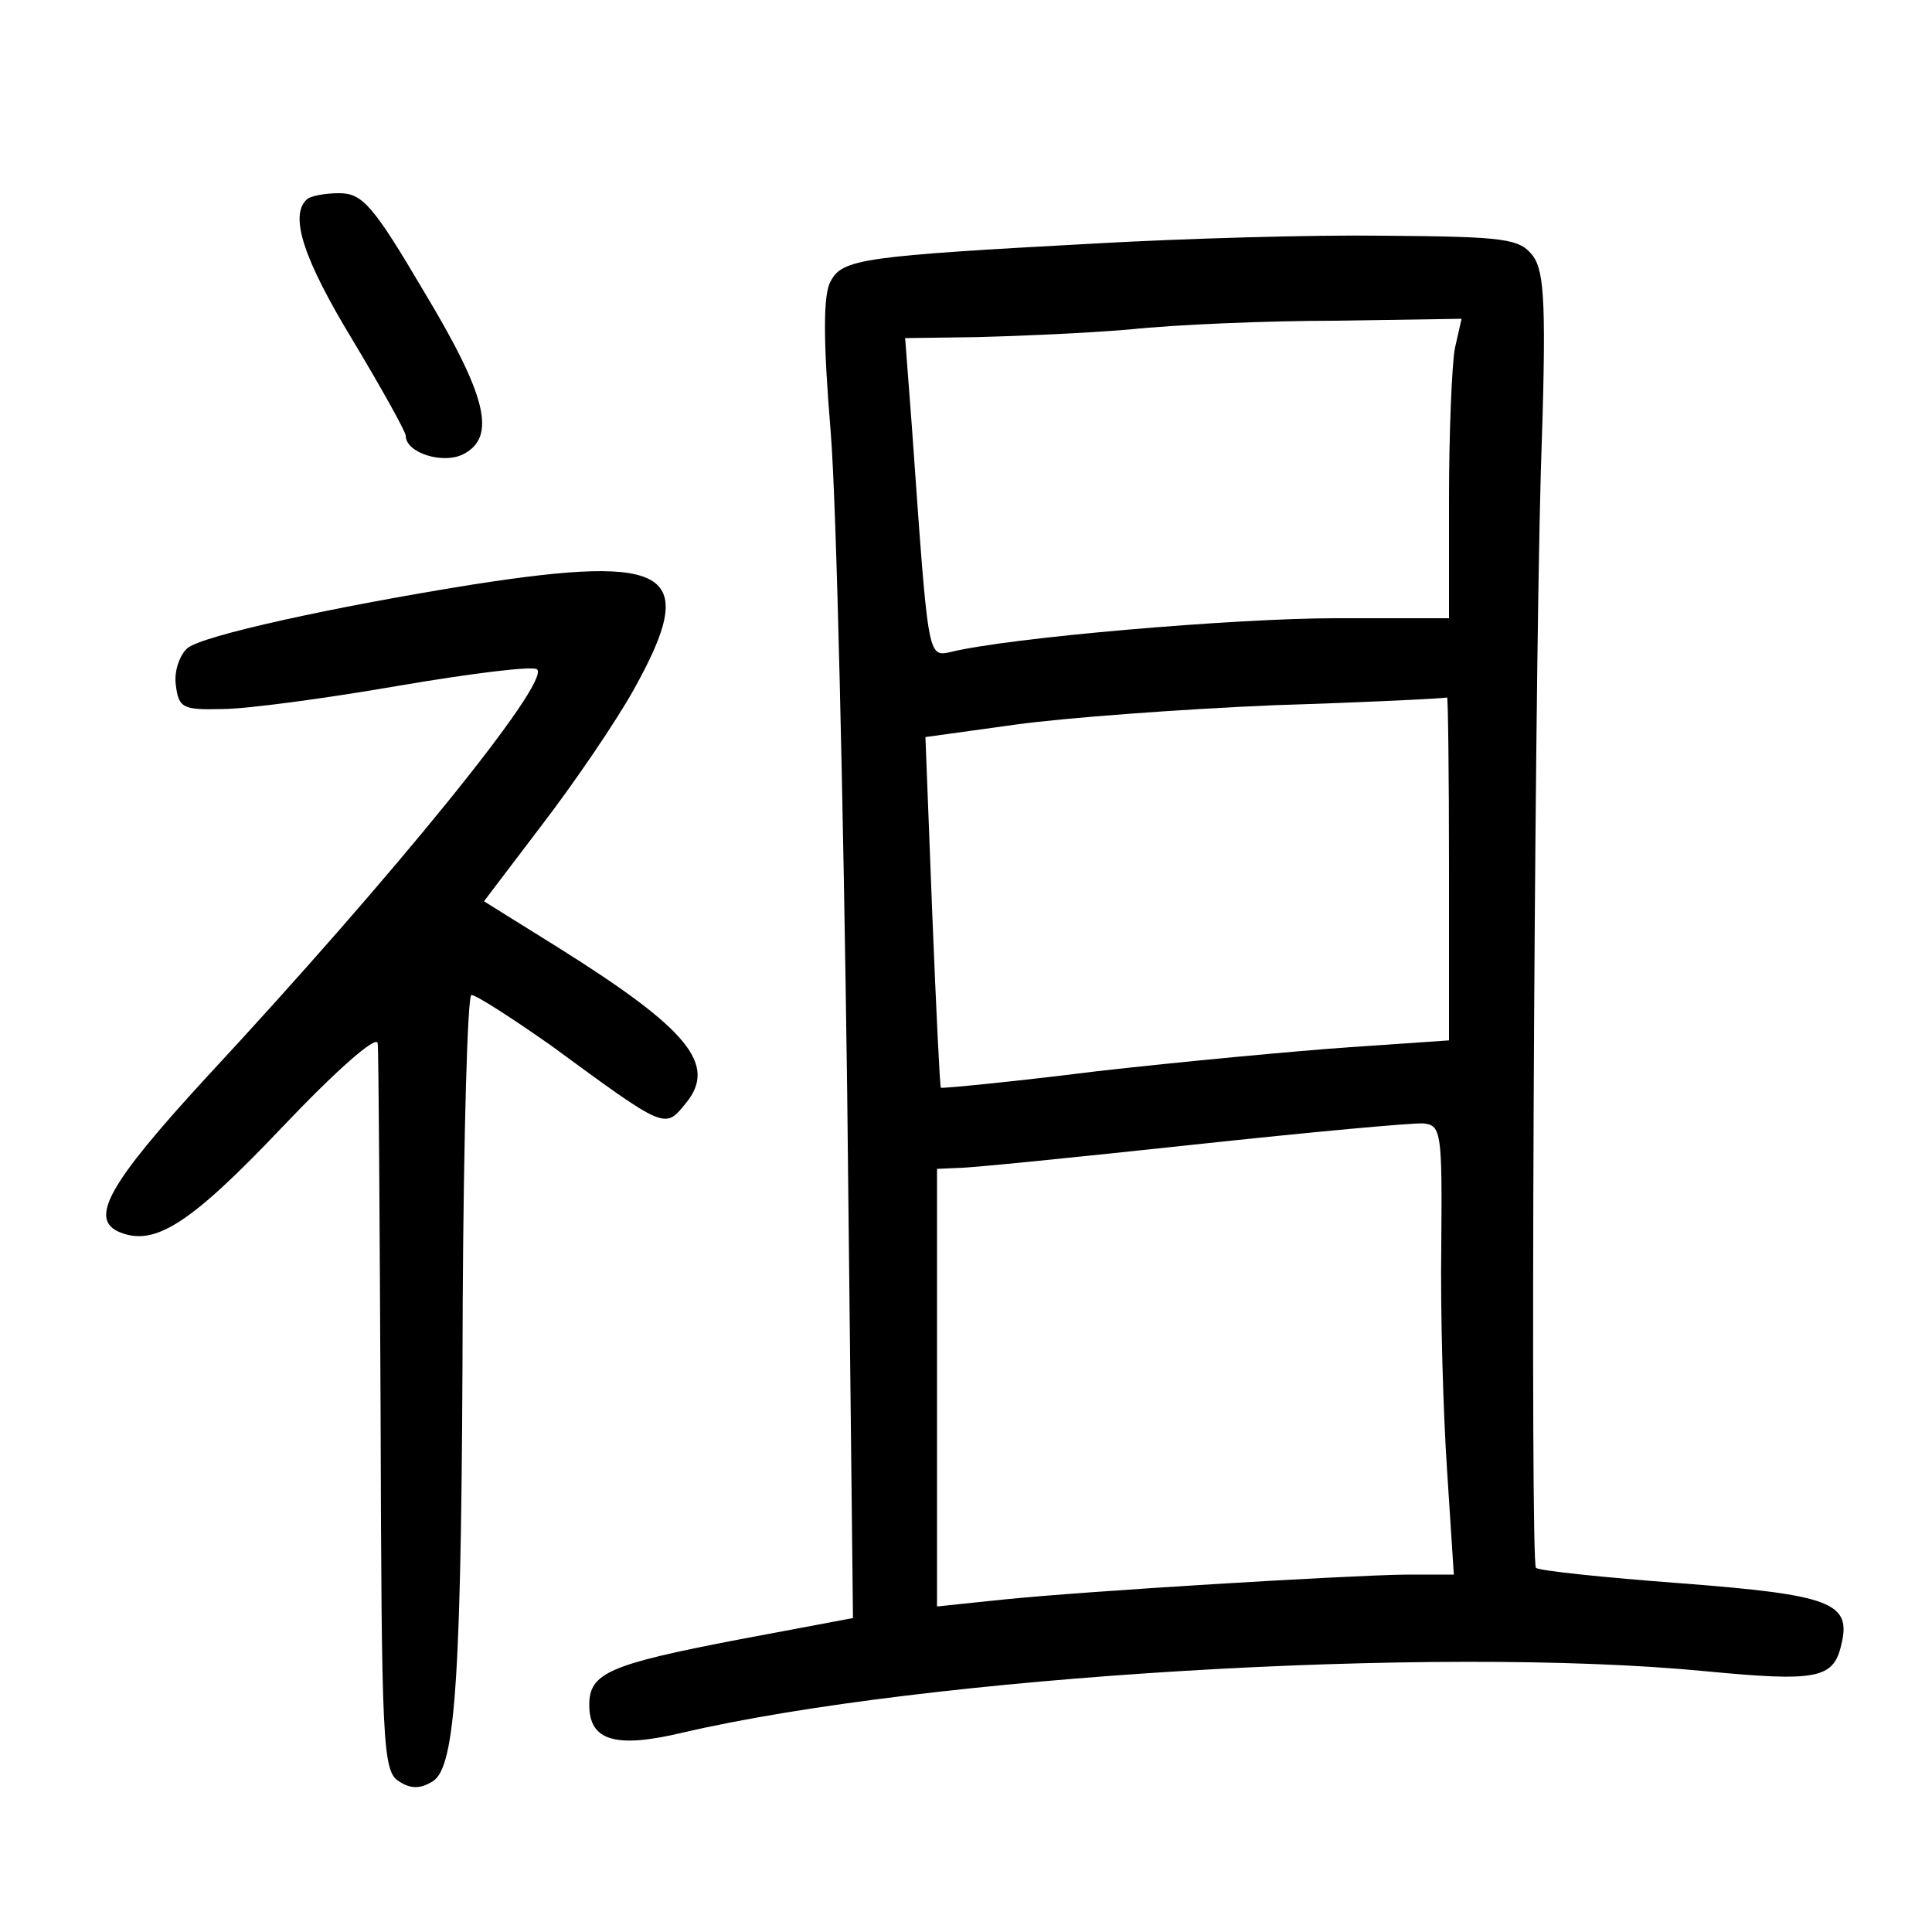 <?xml version="1.0"?>
<svg xmlns="http://www.w3.org/2000/svg" height="200pt" preserveAspectRatio="xMidYMid meet" viewBox="0 0 200 200" width="200pt">
  <g transform="matrix(.1 0 0 -.1 0 200)">
    <path d="m317 1793c-17-17-3-61 48-145 30-50 55-95 55-99 0-18 39-30 60-19 34 18 24 60-41 168-53 90-64 102-88 102-15 0-31-3-34-7z"/>
    <path d="m1135 1748c-241-13-263-16-275-39-8-13-8-61 0-157 6-75 13-382 17-682l6-545-117-22c-136-26-156-35-156-68 0-37 27-45 95-29 252 59 781 91 1060 64 115-11 133-8 141 27 11 44-10 52-166 64-80 6-147 13-150 16-6 6-2 878 5 1133 6 174 4 208-8 225-14 18-28 20-154 21-76 1-210-3-298-8zm371-109c-3-17-6-87-6-155v-124h-118c-103 0-338-20-398-35-24-5-23-7-40 233l-7 92 74 1c41 1 112 4 159 8 47 5 143 9 214 9l129 2zm-6-538v-178l-102-7c-57-4-175-15-263-25-88-11-161-18-161-17-1 0-5 82-9 182l-7 181 94 13c51 7 172 16 268 20 96 3 176 7 178 8 1 1 2-78 2-177zm-8-391c-1-69 2-173 6-232l7-108h-50c-64-1-331-17-418-26l-67-7v227 226l23 1c12 0 121 11 242 24s229 23 239 22c18-2 19-10 18-127z"/>
    <path d="m490 1395c-144-23-281-53-296-66-8-7-14-24-12-38 3-24 7-26 48-25 25 0 107 11 182 24 76 13 141 21 144 17 14-13-147-212-343-423-101-110-122-147-88-160 36-14 73 10 167 109 56 59 98 96 99 87 1-8 2-181 3-384 1-340 2-370 19-380 12-8 22-8 35 0 24 15 30 109 31 497 1 174 5 317 9 317 5 0 42-24 82-52 120-88 118-87 140-60 33 40 2 77-132 161l-77 48 60 79c33 43 76 106 95 140 68 122 40 141-166 109z"/>
  </g>
</svg>
